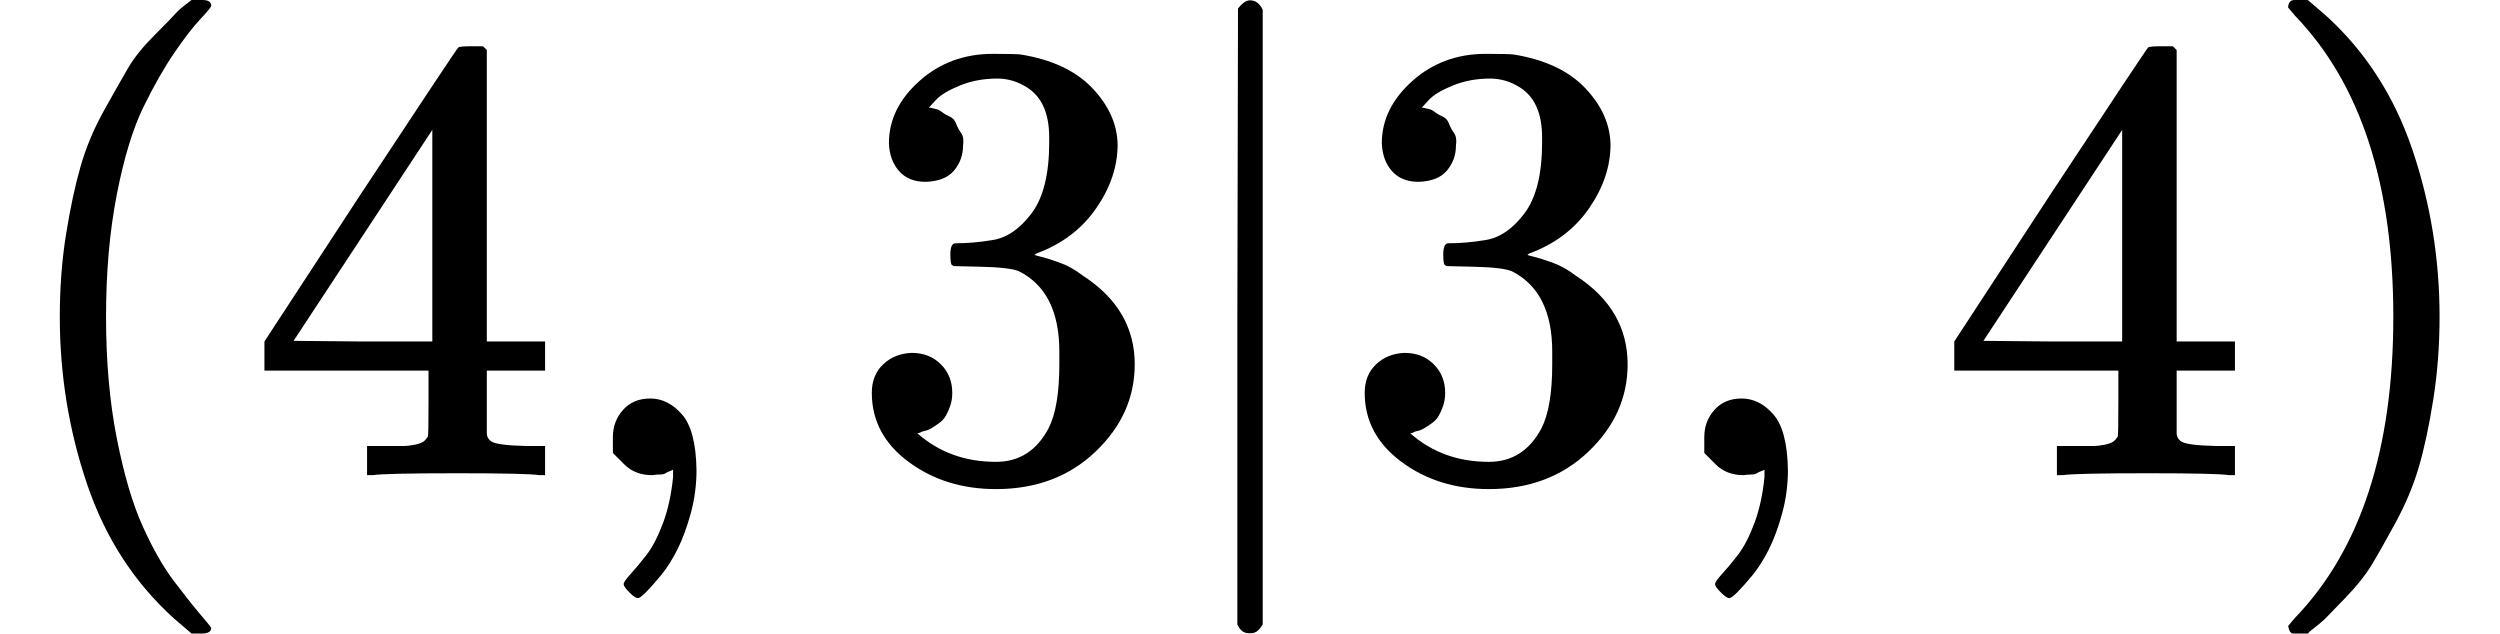 <?xml version="1.0" encoding="UTF-8" standalone="no" ?>
<svg xmlns="http://www.w3.org/2000/svg" width="71.408px" height="18.096px" viewBox="0 -750 3945.3 1000" xmlns:xlink="http://www.w3.org/1999/xlink" aria-hidden="true" style=""><defs><path id="MJX-14-TEX-N-28" d="M94 250Q94 319 104 381T127 488T164 576T202 643T244 695T277 729T302 750H315H319Q333 750 333 741Q333 738 316 720T275 667T226 581T184 443T167 250T184 58T225 -81T274 -167T316 -220T333 -241Q333 -250 318 -250H315H302L274 -226Q180 -141 137 -14T94 250Z"></path><path id="MJX-14-TEX-N-34" d="M462 0Q444 3 333 3Q217 3 199 0H190V46H221Q241 46 248 46T265 48T279 53T286 61Q287 63 287 115V165H28V211L179 442Q332 674 334 675Q336 677 355 677H373L379 671V211H471V165H379V114Q379 73 379 66T385 54Q393 47 442 46H471V0H462ZM293 211V545L74 212L183 211H293Z"></path><path id="MJX-14-TEX-N-2C" d="M78 35T78 60T94 103T137 121Q165 121 187 96T210 8Q210 -27 201 -60T180 -117T154 -158T130 -185T117 -194Q113 -194 104 -185T95 -172Q95 -168 106 -156T131 -126T157 -76T173 -3V9L172 8Q170 7 167 6T161 3T152 1T140 0Q113 0 96 17Z"></path><path id="MJX-14-TEX-N-33" d="M127 463Q100 463 85 480T69 524Q69 579 117 622T233 665Q268 665 277 664Q351 652 390 611T430 522Q430 470 396 421T302 350L299 348Q299 347 308 345T337 336T375 315Q457 262 457 175Q457 96 395 37T238 -22Q158 -22 100 21T42 130Q42 158 60 175T105 193Q133 193 151 175T169 130Q169 119 166 110T159 94T148 82T136 74T126 70T118 67L114 66Q165 21 238 21Q293 21 321 74Q338 107 338 175V195Q338 290 274 322Q259 328 213 329L171 330L168 332Q166 335 166 348Q166 366 174 366Q202 366 232 371Q266 376 294 413T322 525V533Q322 590 287 612Q265 626 240 626Q208 626 181 615T143 592T132 580H135Q138 579 143 578T153 573T165 566T175 555T183 540T186 520Q186 498 172 481T127 463Z"></path><path id="MJX-14-TEX-N-7C" d="M139 -249H137Q125 -249 119 -235V251L120 737Q130 750 139 750Q152 750 159 735V-235Q151 -249 141 -249H139Z"></path><path id="MJX-14-TEX-N-29" d="M60 749L64 750Q69 750 74 750H86L114 726Q208 641 251 514T294 250Q294 182 284 119T261 12T224 -76T186 -143T145 -194T113 -227T90 -246Q87 -249 86 -250H74Q66 -250 63 -250T58 -247T55 -238Q56 -237 66 -225Q221 -64 221 250T66 725Q56 737 55 738Q55 746 60 749Z"></path></defs><g stroke="currentColor" fill="currentColor" stroke-width="0" transform="scale(1,-1)"><g data-mml-node="math"><g data-mml-node="mo"><use data-c="28" xlink:href="#MJX-14-TEX-N-28"></use></g><g data-mml-node="mn" transform="translate(389,0)"><use data-c="34" xlink:href="#MJX-14-TEX-N-34"></use></g><g data-mml-node="mo" transform="translate(889,0)"><use data-c="2C" xlink:href="#MJX-14-TEX-N-2C"></use></g><g data-mml-node="mn" transform="translate(1333.7,0)"><use data-c="33" xlink:href="#MJX-14-TEX-N-33"></use></g><g data-mml-node="TeXAtom" data-mjx-texclass="ORD" transform="translate(1833.7,0)"><g data-mml-node="mo" transform="translate(0 -0.5)"><use data-c="7C" xlink:href="#MJX-14-TEX-N-7C"></use></g></g><g data-mml-node="mn" transform="translate(2111.7,0)"><use data-c="33" xlink:href="#MJX-14-TEX-N-33"></use></g><g data-mml-node="mo" transform="translate(2611.7,0)"><use data-c="2C" xlink:href="#MJX-14-TEX-N-2C"></use></g><g data-mml-node="mn" transform="translate(3056.3,0)"><use data-c="34" xlink:href="#MJX-14-TEX-N-34"></use></g><g data-mml-node="mo" transform="translate(3556.3,0)"><use data-c="29" xlink:href="#MJX-14-TEX-N-29"></use></g></g></g></svg>